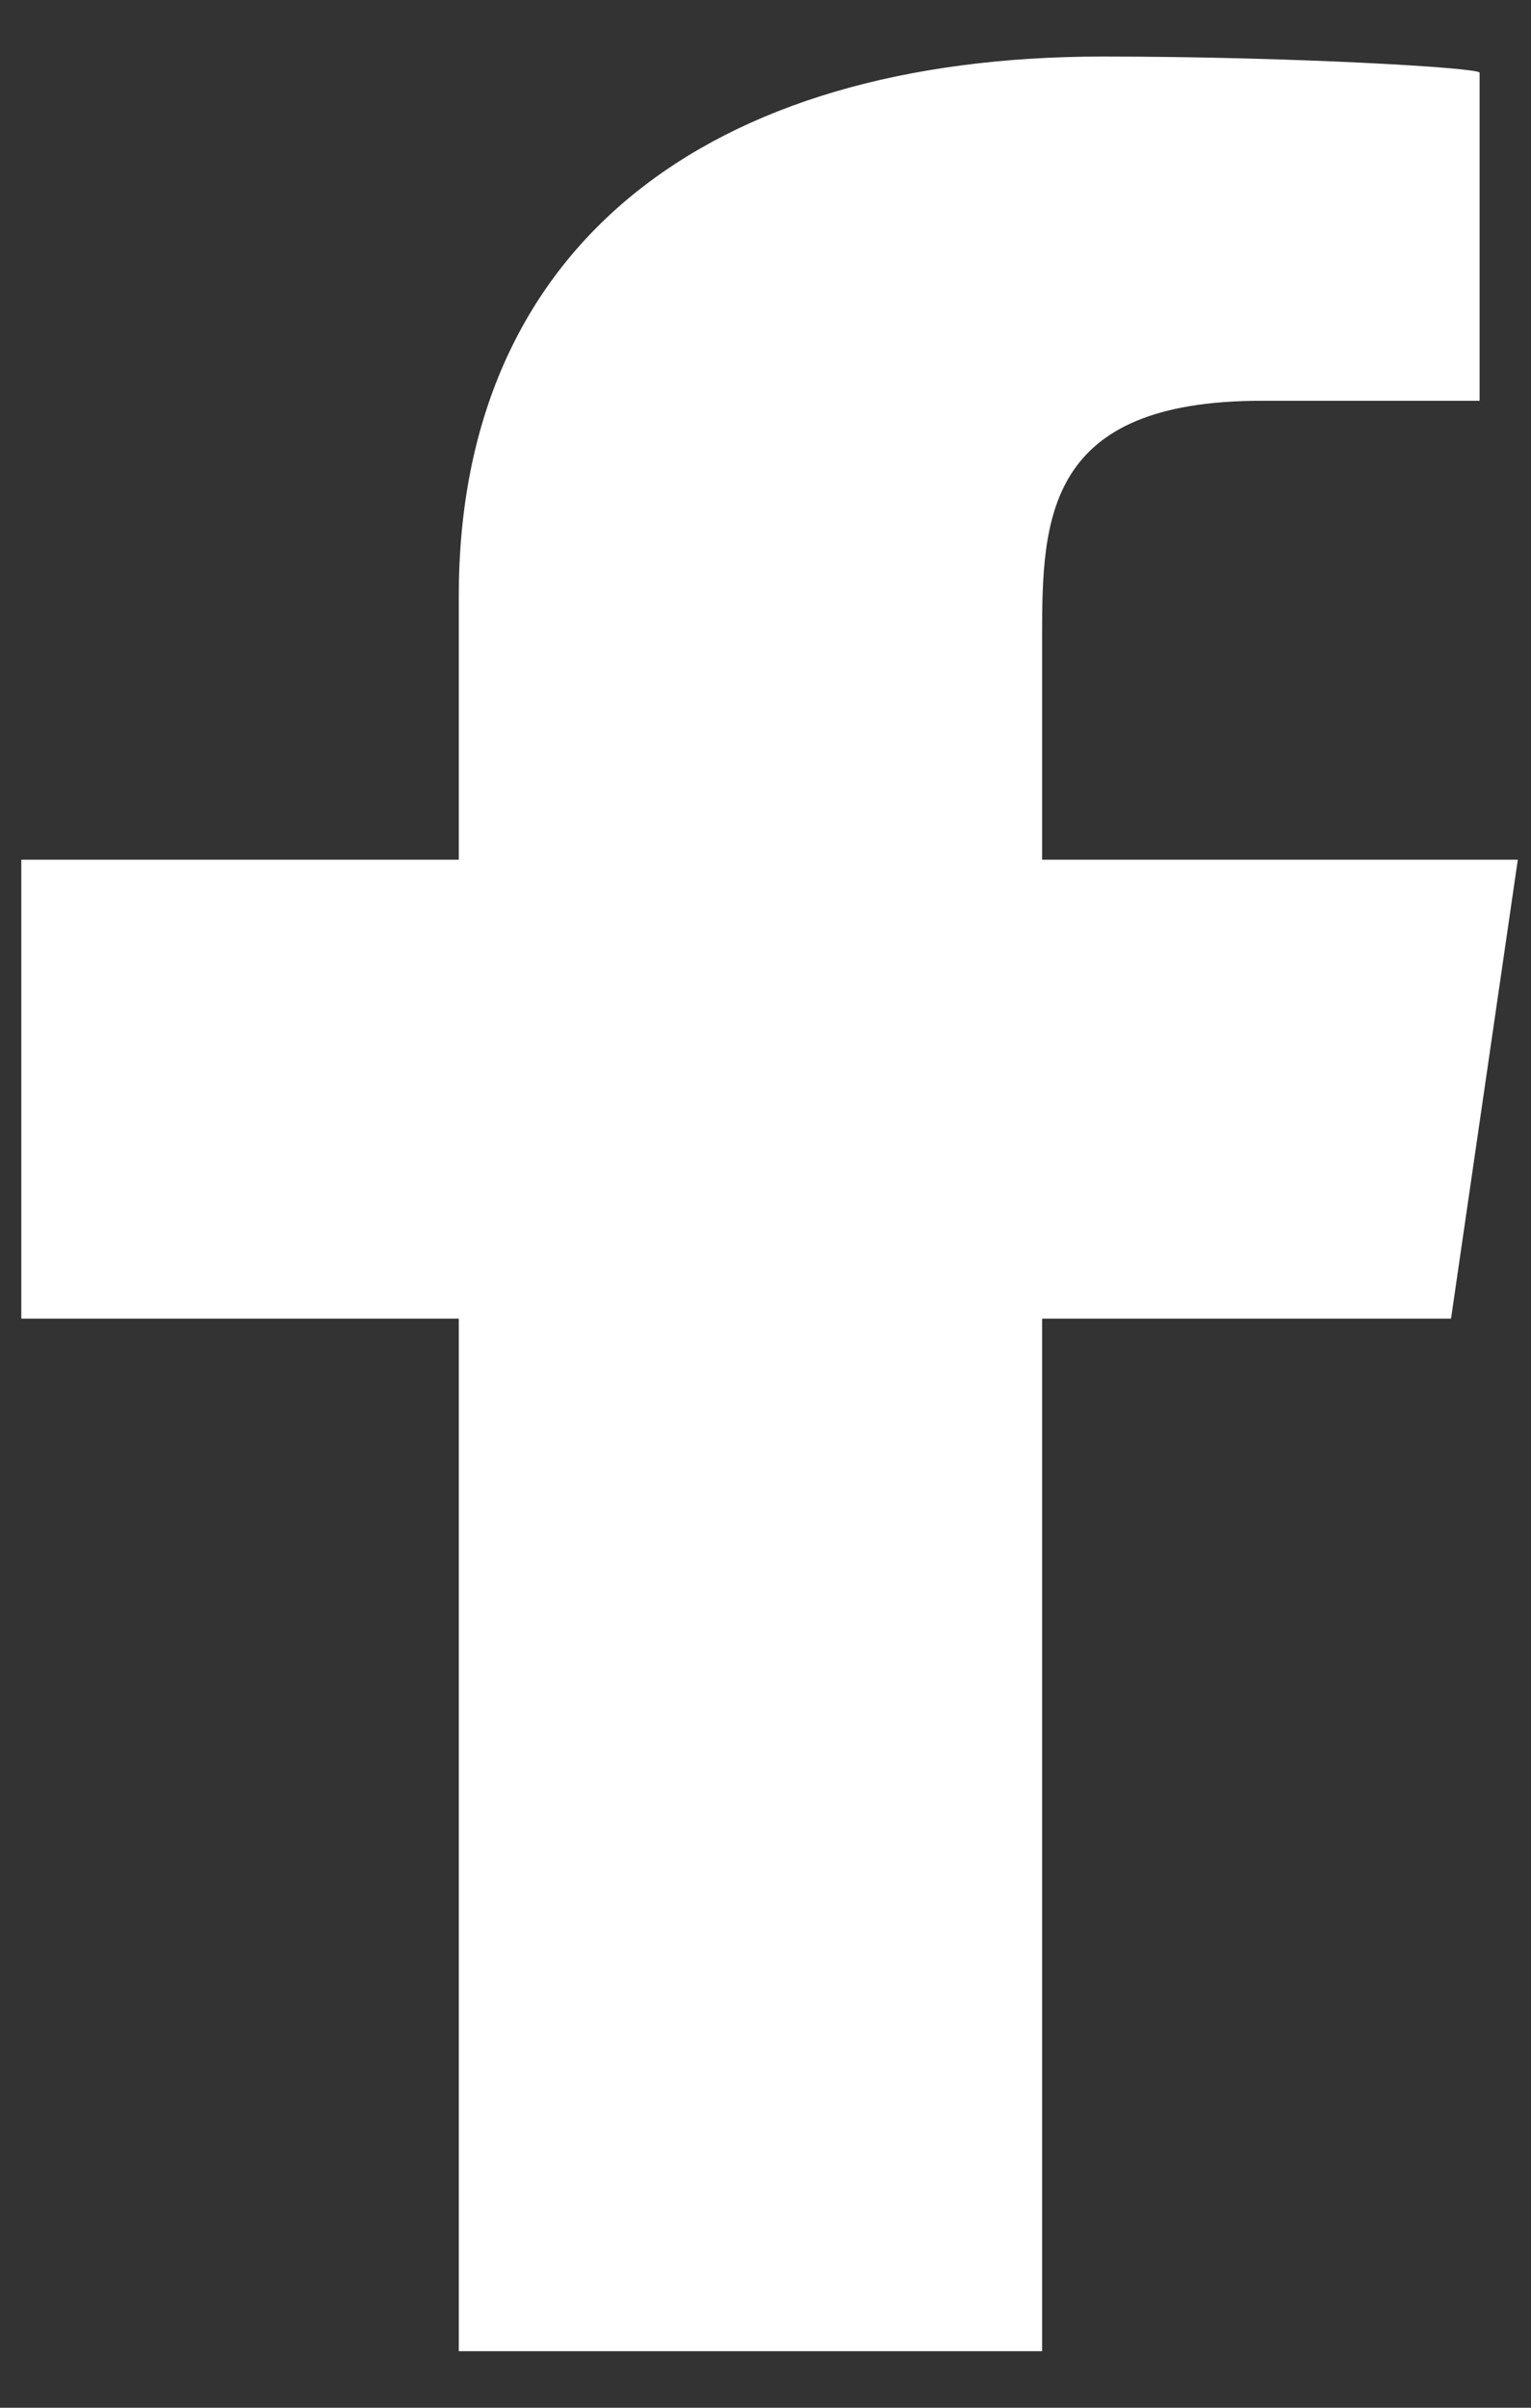 <svg width="21" height="33" viewBox="0 0 21 33" fill="none" xmlns="http://www.w3.org/2000/svg">
<rect x="0" y="0" width="21" height="33" fill="#333333" stroke="none"/>
<path id="Facebook" fill-rule="evenodd" clip-rule="evenodd" d="M14.294 32.225V18.073H19.903L20.819 11.783H14.294V8.719C14.294 7.1 14.348 5.493 17.303 5.493H20.295V0.996C20.295 0.928 17.725 0.775 15.124 0.775C9.693 0.775 6.293 3.381 6.293 8.166V11.783H0.292V18.073H6.293V32.225H14.294Z" fill="white"/>
</svg>
